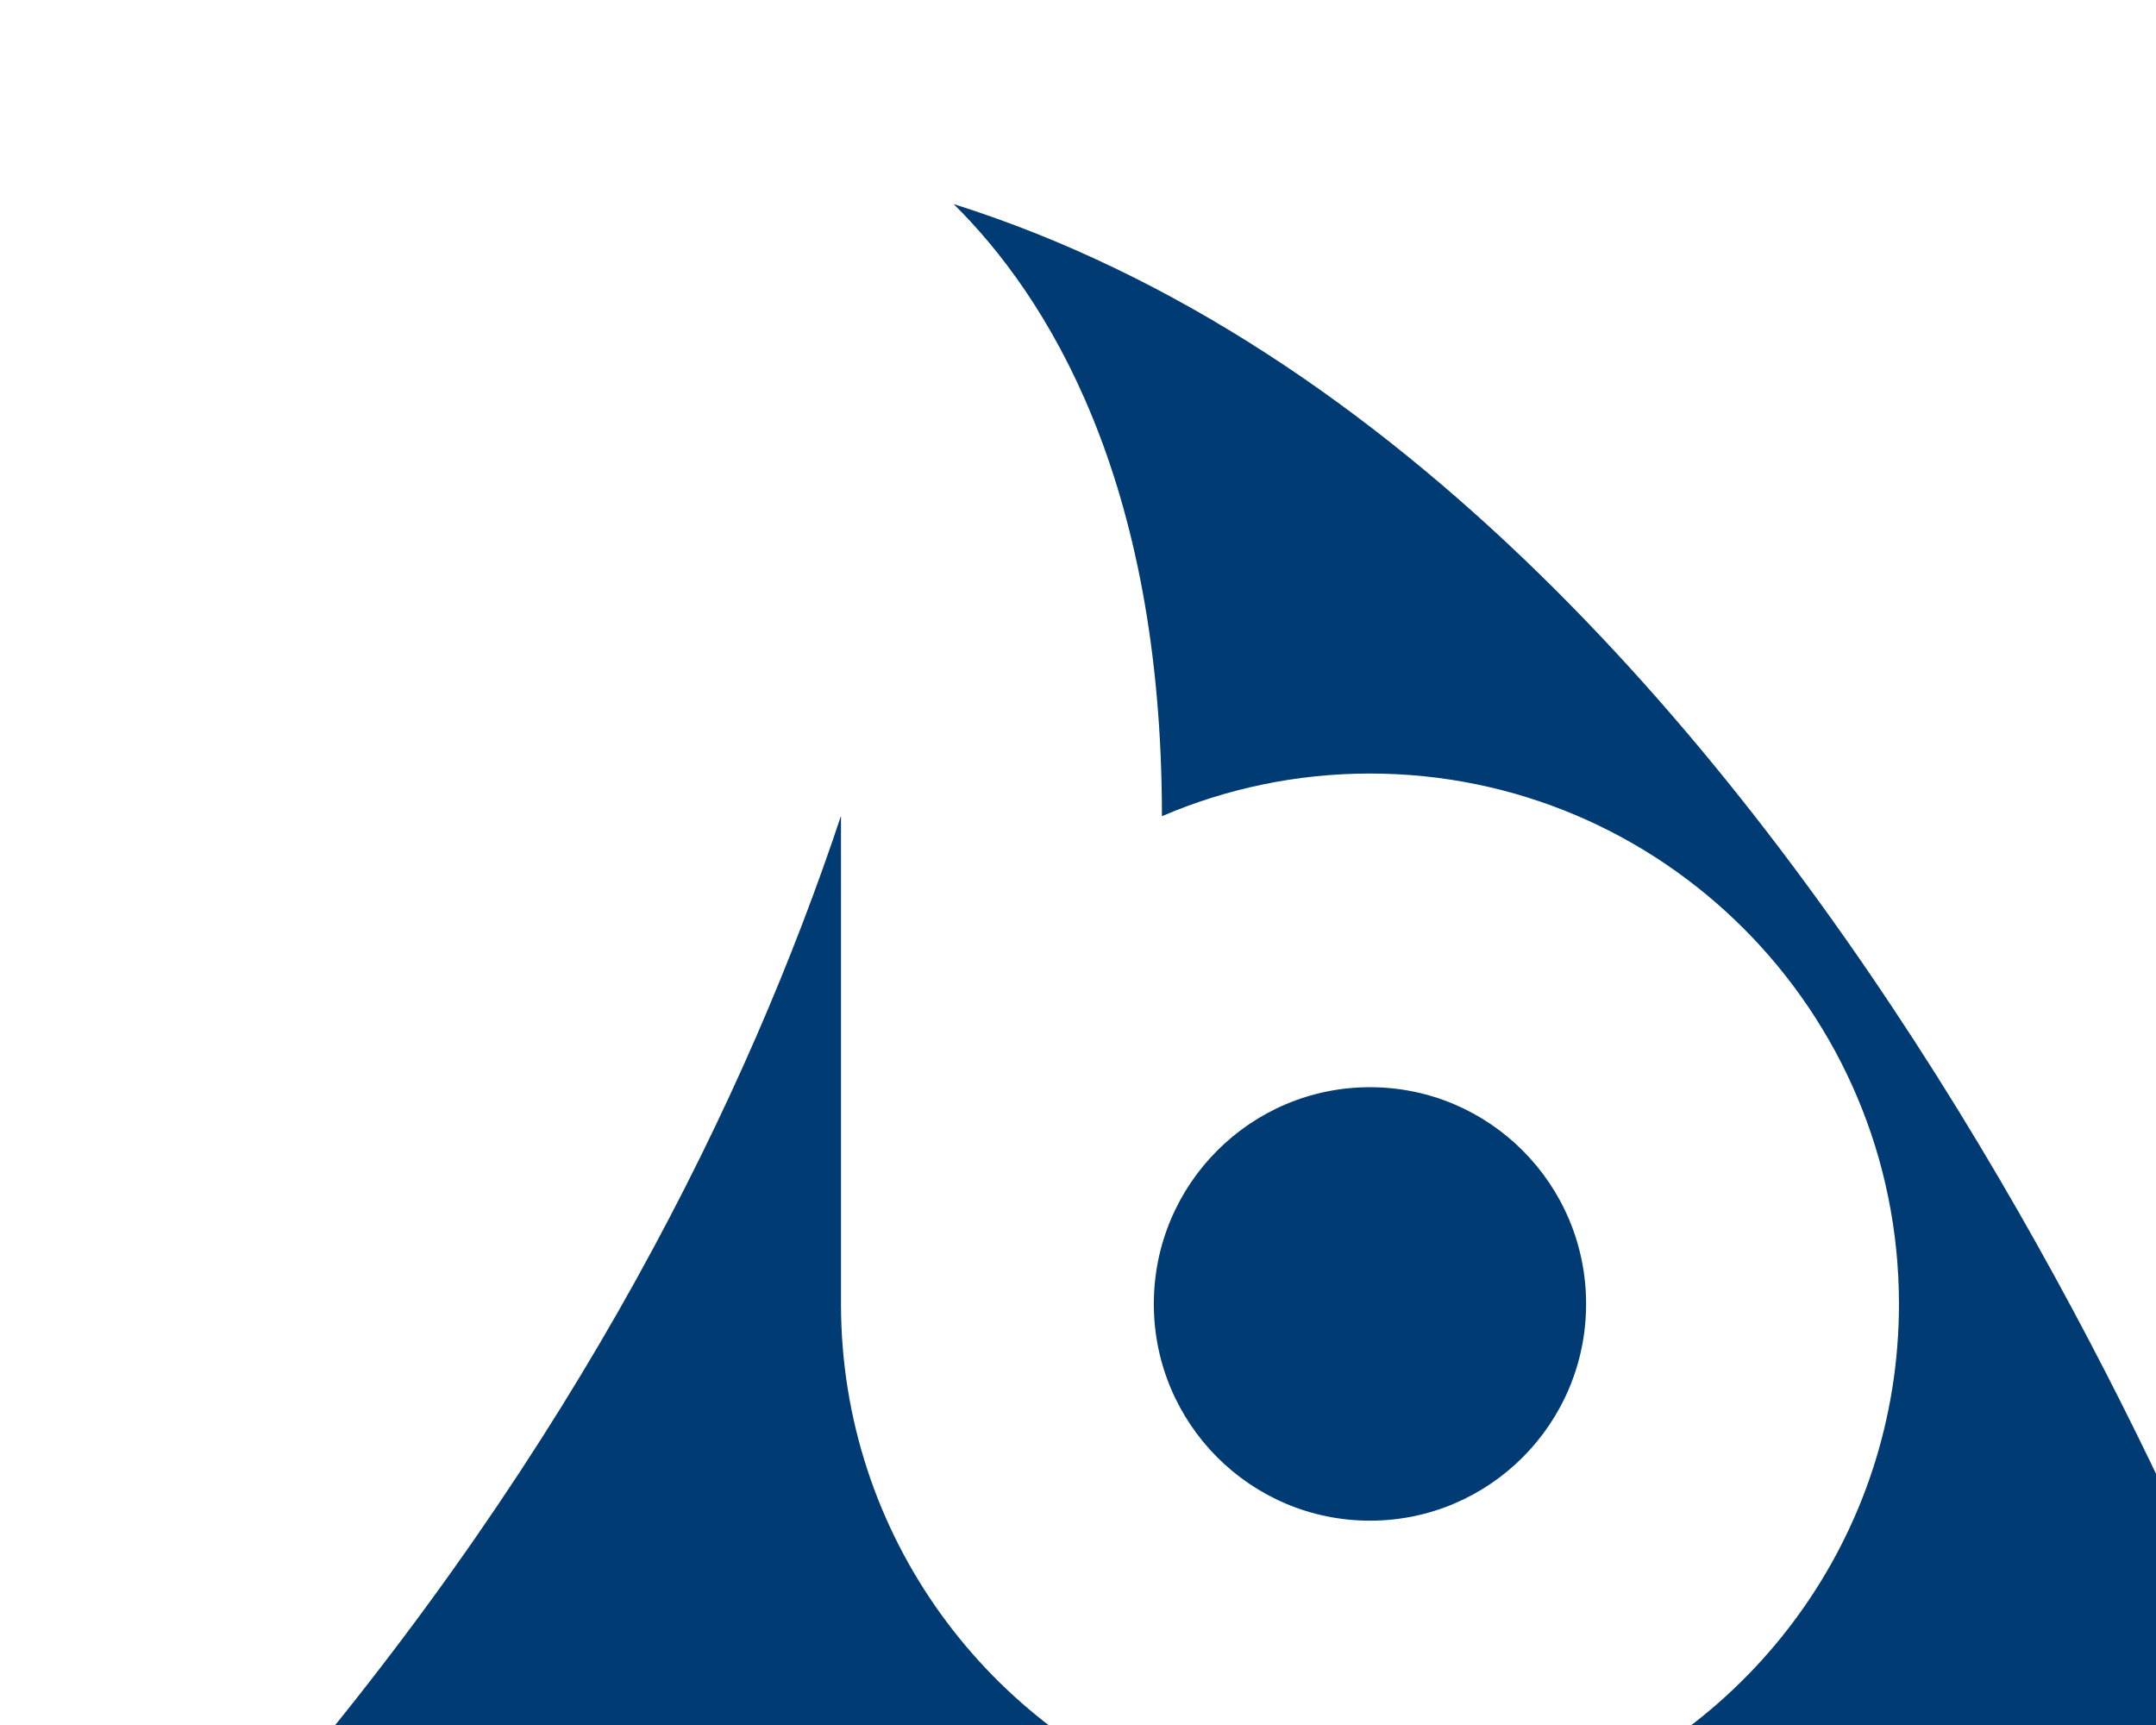 <svg width="100" height="80" viewBox="0 0 100 80" fill="none" xmlns="http://www.w3.org/2000/svg">
<style>
    path {
      fill: #003b73;
    }
    @media (prefers-color-scheme: dark) {
      path {
        fill: #76bcee;
      }
    }
  </style>
<path d="M39.007 60.473V37.837C34.691 50.79 26.823 66.958 12.483 83.691H55.441C45.873 80.336 39.007 71.21 39.007 60.473Z" fill="black"/>
<path d="M53.893 37.853C56.855 36.581 60.116 35.874 63.542 35.874C77.094 35.874 88.078 46.888 88.078 60.473C88.078 71.21 81.212 80.336 71.644 83.691H106.518C106.518 83.691 85.357 22.435 44.232 9.464C48.522 13.701 53.893 22.137 53.893 37.853Z" fill="black"/>
<path d="M73.567 60.473C73.567 54.92 69.081 50.421 63.542 50.421C58.006 50.421 53.517 54.92 53.517 60.473C53.517 66.024 58.006 70.524 63.542 70.524C69.081 70.524 73.567 66.024 73.567 60.473Z" fill="black"/>
</svg>
